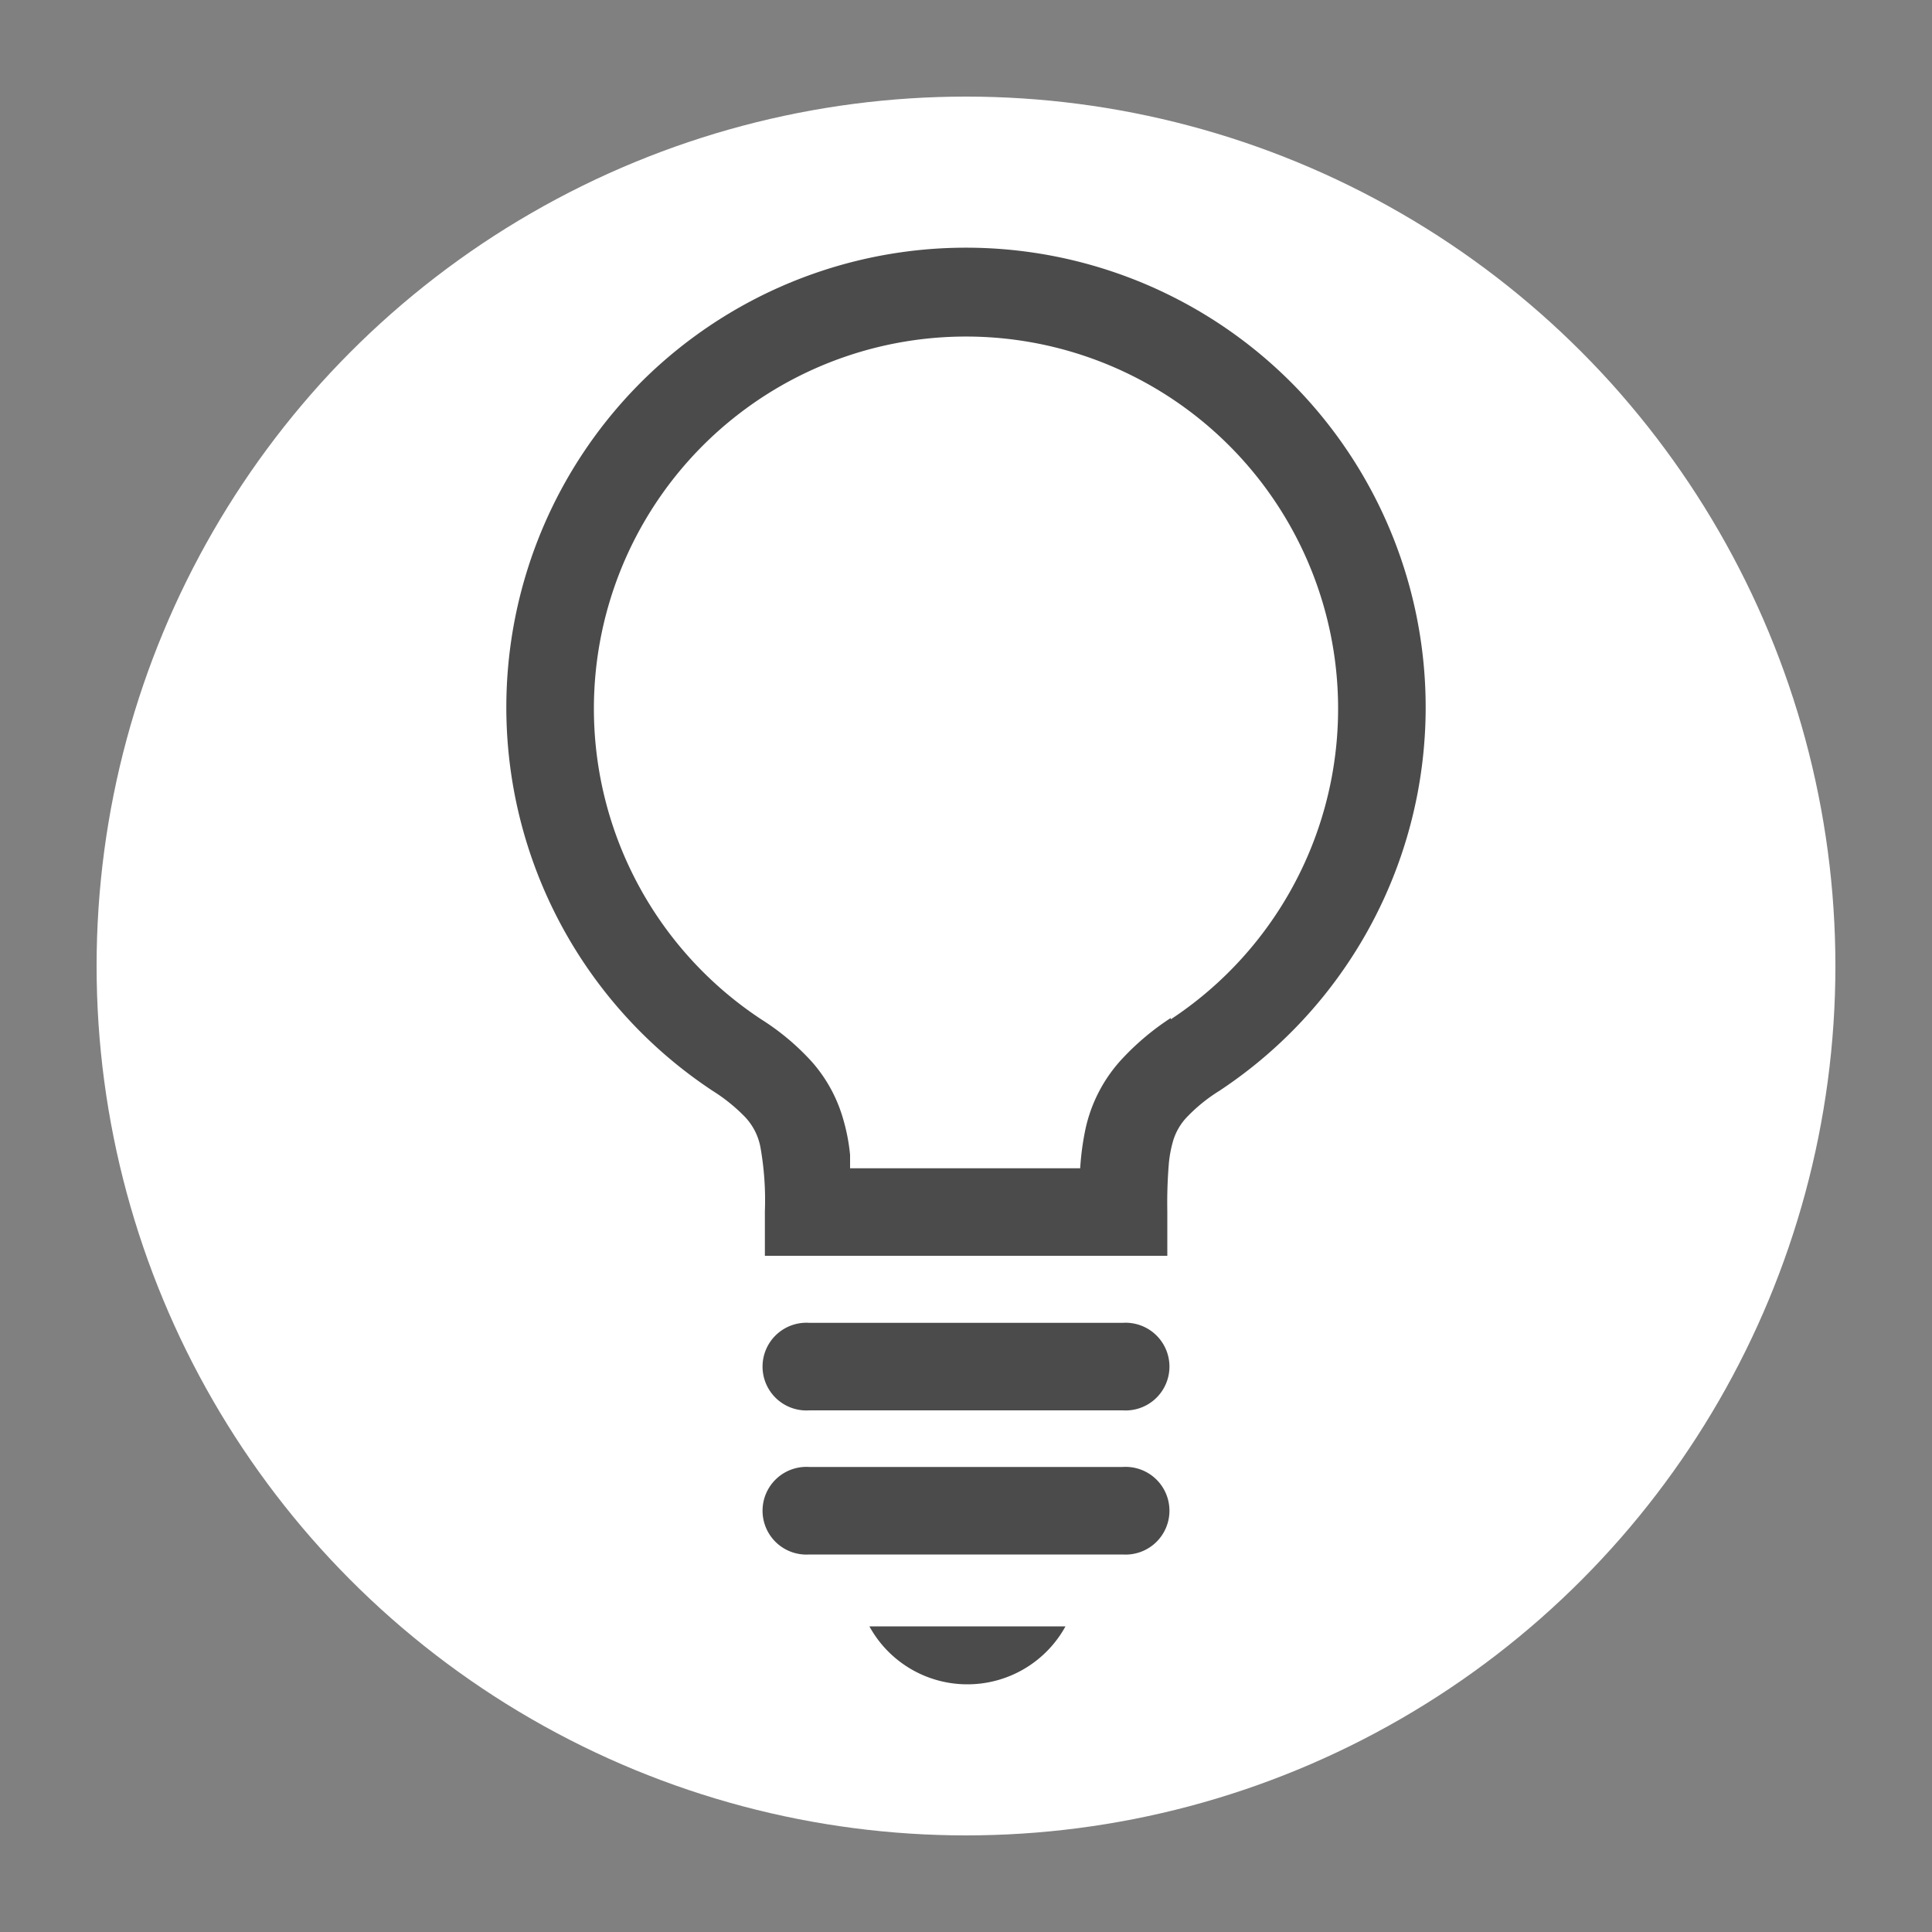 <svg id="Layer_1" data-name="Layer 1" xmlns="http://www.w3.org/2000/svg" viewBox="0 0 100 100"><rect x="0" y="0" width="100" height="100" fill="#808080" stroke="none"/><defs><style>.cls-1{fill:#fff;}.cls-2{fill:#4c4b4c;}</style></defs><title>Artboard 1</title><circle class="cls-1" cx="50" cy="50" r="45"/><path class="cls-2" d="M50,12.82A23.79,23.79,0,0,0,36.9,56.47a9,9,0,0,1,1.61,1.29,3.11,3.11,0,0,1,.85,1.62,15.7,15.7,0,0,1,.23,3.32V65H60.42V62.7a24.76,24.76,0,0,1,.08-2.49,6.32,6.32,0,0,1,.22-1.16,3.06,3.06,0,0,1,.65-1.16,8.48,8.48,0,0,1,1.73-1.42A23.79,23.79,0,0,0,50,12.82ZM60.6,52.69a13.42,13.42,0,0,0-2.41,2,7.75,7.75,0,0,0-2,3.72,14,14,0,0,0-.28,2.06H44c0-.23,0-.47,0-.69a10,10,0,0,0-.4-2,7.63,7.63,0,0,0-1.55-2.79,12.6,12.6,0,0,0-2.65-2.23,19.26,19.26,0,1,1,21.2,0Z"/><path class="cls-2" d="M58.11,68.47H41.89a2.27,2.27,0,1,0,0,4.53H58.11a2.27,2.27,0,1,0,0-4.53Z"/><path class="cls-2" d="M58.11,75.93H41.89a2.27,2.27,0,1,0,0,4.53H58.11a2.27,2.27,0,1,0,0-4.53Z"/><path class="cls-2" d="M50.05,87.18a5.79,5.79,0,0,0,5.1-3H45A5.78,5.78,0,0,0,50.05,87.18Z"/></svg>